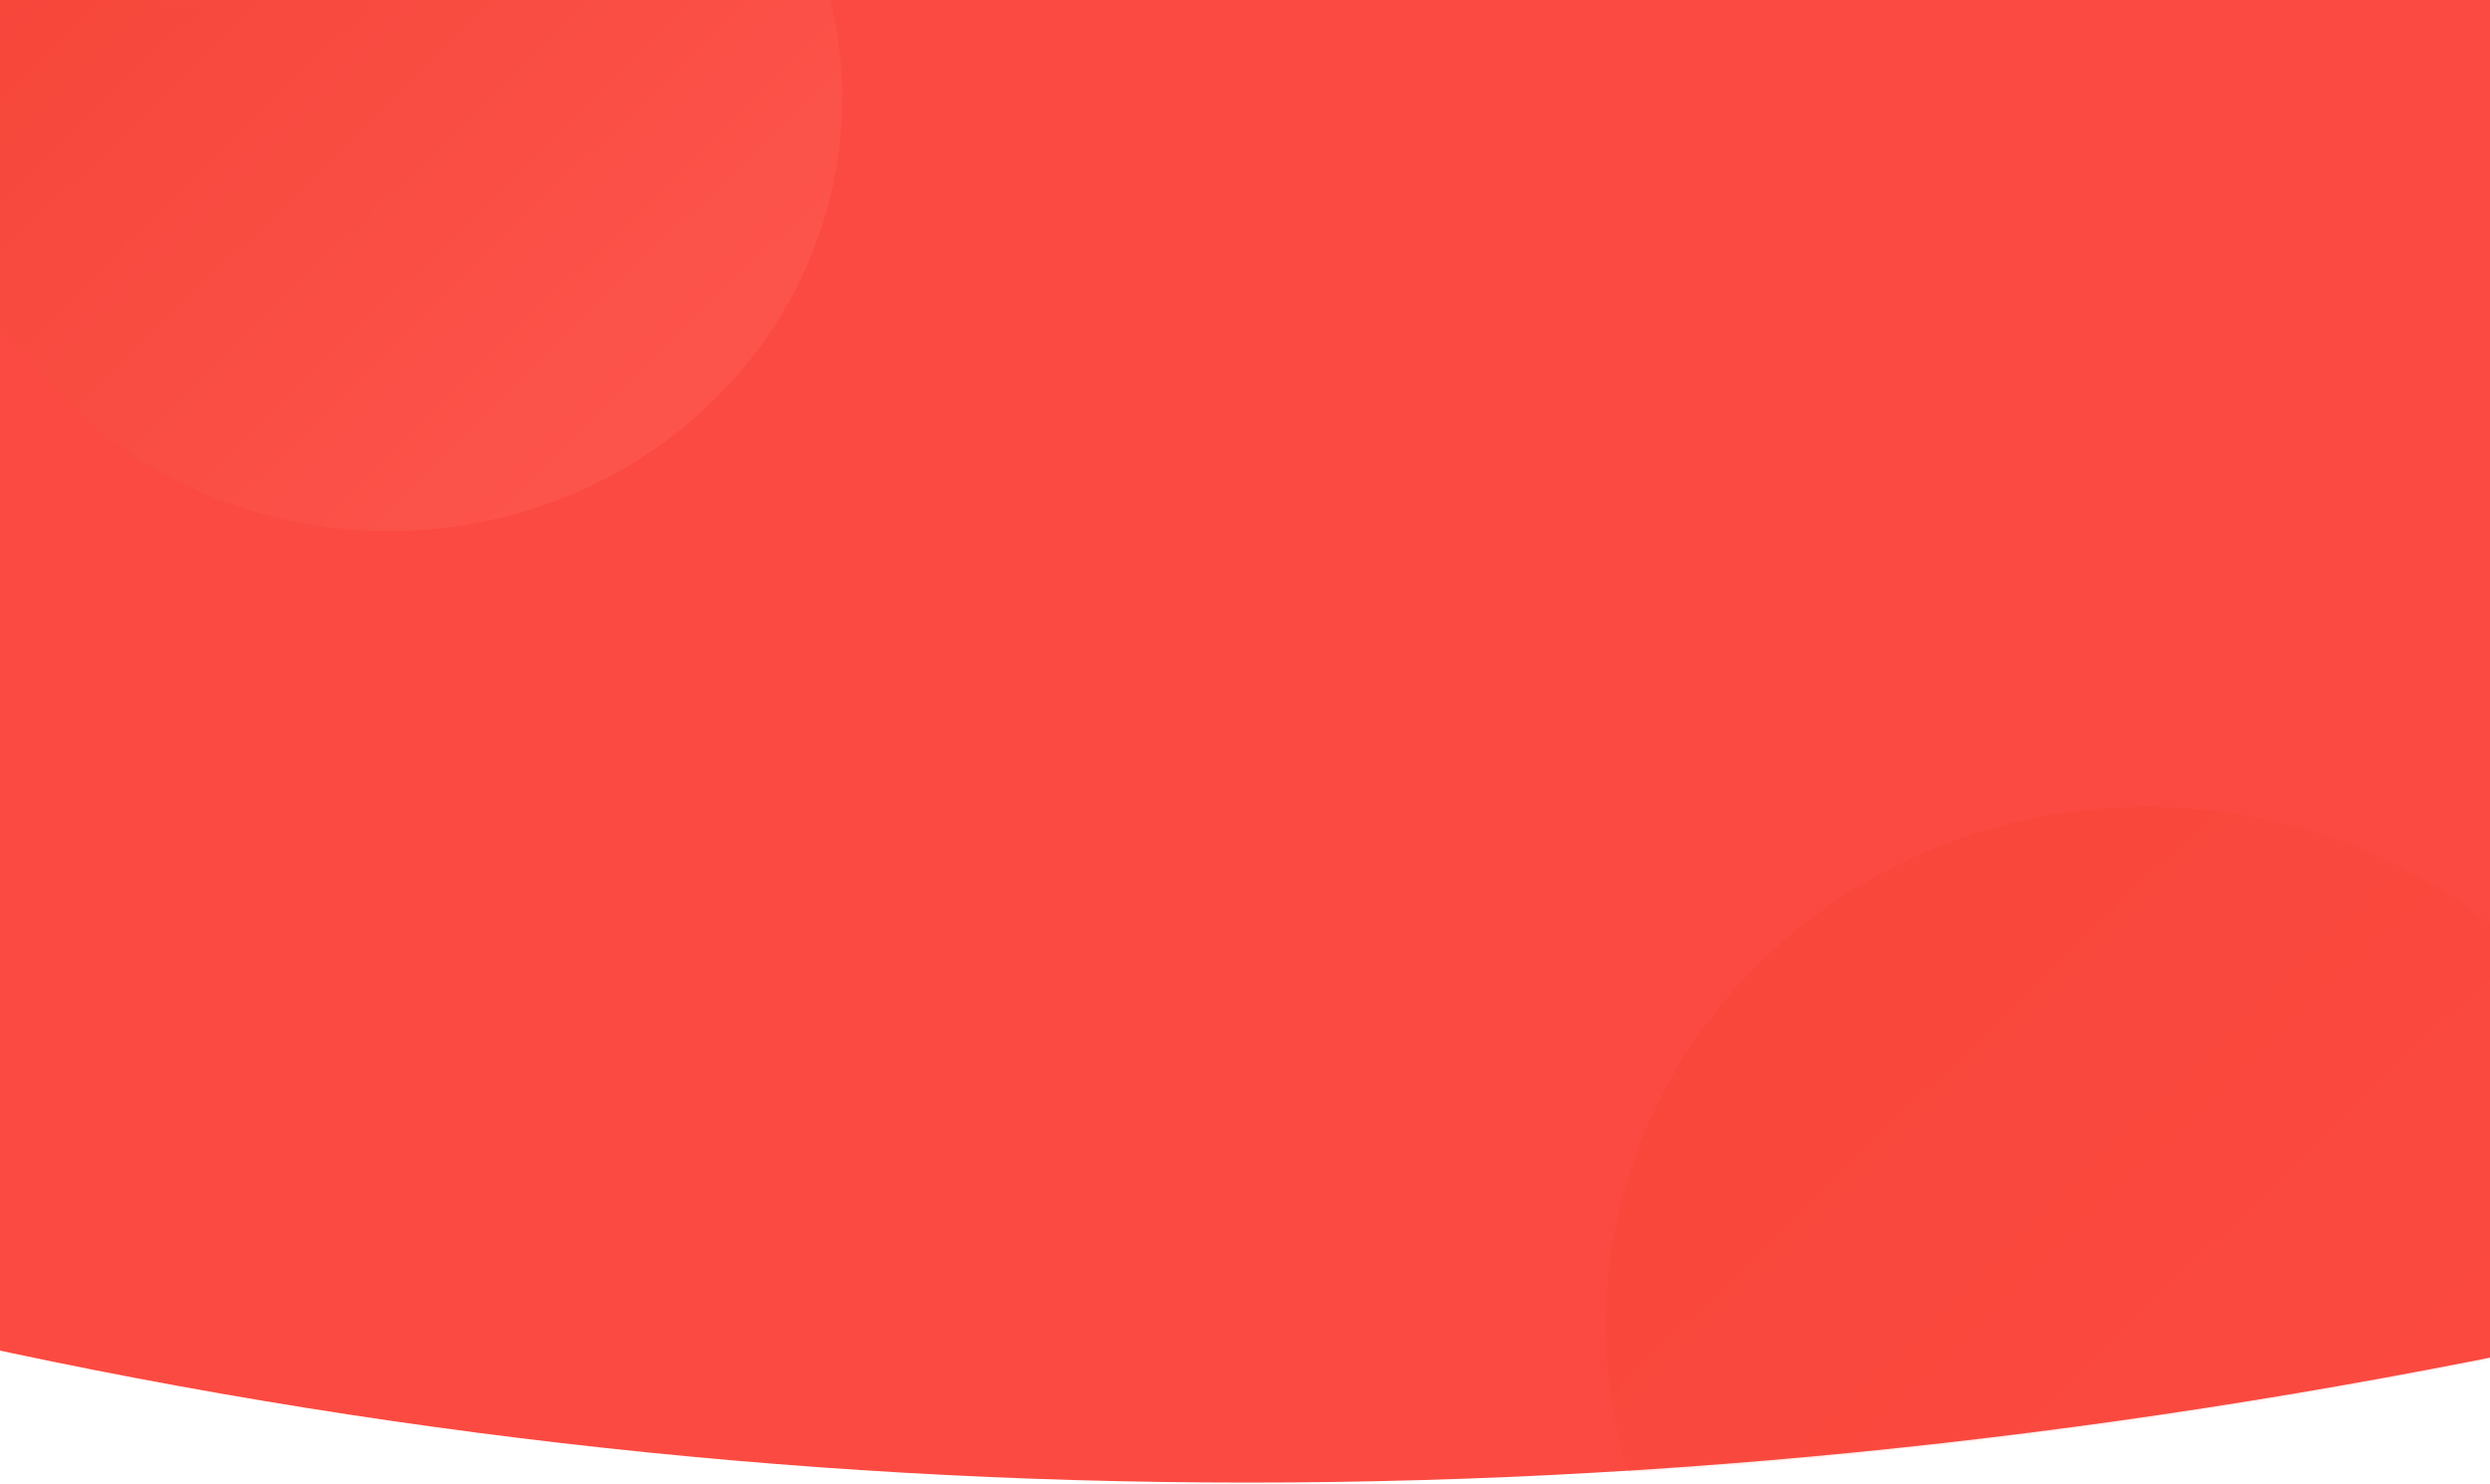 <?xml version="1.0" encoding="UTF-8"?>
<svg width="750px" height="447px" viewBox="0 0 750 447" version="1.1" xmlns="http://www.w3.org/2000/svg" xmlns:xlink="http://www.w3.org/1999/xlink">
    <!-- Generator: Sketch 56.3 (81716) - https://sketch.com -->
    <title>椭圆形 + 椭圆形备份蒙版</title>
    <desc>Created with Sketch.</desc>
    <defs>
        <path d="M21.125,400 C291.409,463.427 568.734,463.427 853.102,400 C853.102,400 853.102,266.797 853.102,0.391 L0,0.391 L21.125,400 Z" id="path-1"></path>
        <linearGradient x1="16.667%" y1="18.355%" x2="82.162%" y2="82.913%" id="linearGradient-3">
            <stop stop-color="#F03E2D" offset="0%"></stop>
            <stop stop-color="#FB4A41" offset="100%"></stop>
        </linearGradient>
        <linearGradient x1="16.667%" y1="18.422%" x2="82.162%" y2="82.843%" id="linearGradient-4">
            <stop stop-color="#F03E2D" offset="0%"></stop>
            <stop stop-color="#FE5F57" offset="100%"></stop>
        </linearGradient>
    </defs>
    <g id="界面补充" stroke="none" stroke-width="1" fill="none" fill-rule="evenodd">
        <g id="风格2备份">
            <g id="椭圆形-+-椭圆形备份蒙版" transform="translate(-56, -1)">
                <mask id="mask-2" fill="white">
                    <use xlink:href="#path-1"></use>
                </mask>
                <use id="蒙版" fill="#FB4A41" xlink:href="#path-1"></use>
                <ellipse id="椭圆形" fill="url(#linearGradient-3)" opacity="0.523" mask="url(#mask-2)" cx="702.703" cy="400" rx="163" ry="156"></ellipse>
                <ellipse id="椭圆形备份" fill="url(#linearGradient-4)" opacity="0.658" mask="url(#mask-2)" cx="173.203" cy="30.5" rx="136.5" ry="130.5"></ellipse>
            </g>
        </g>
    </g>
</svg>